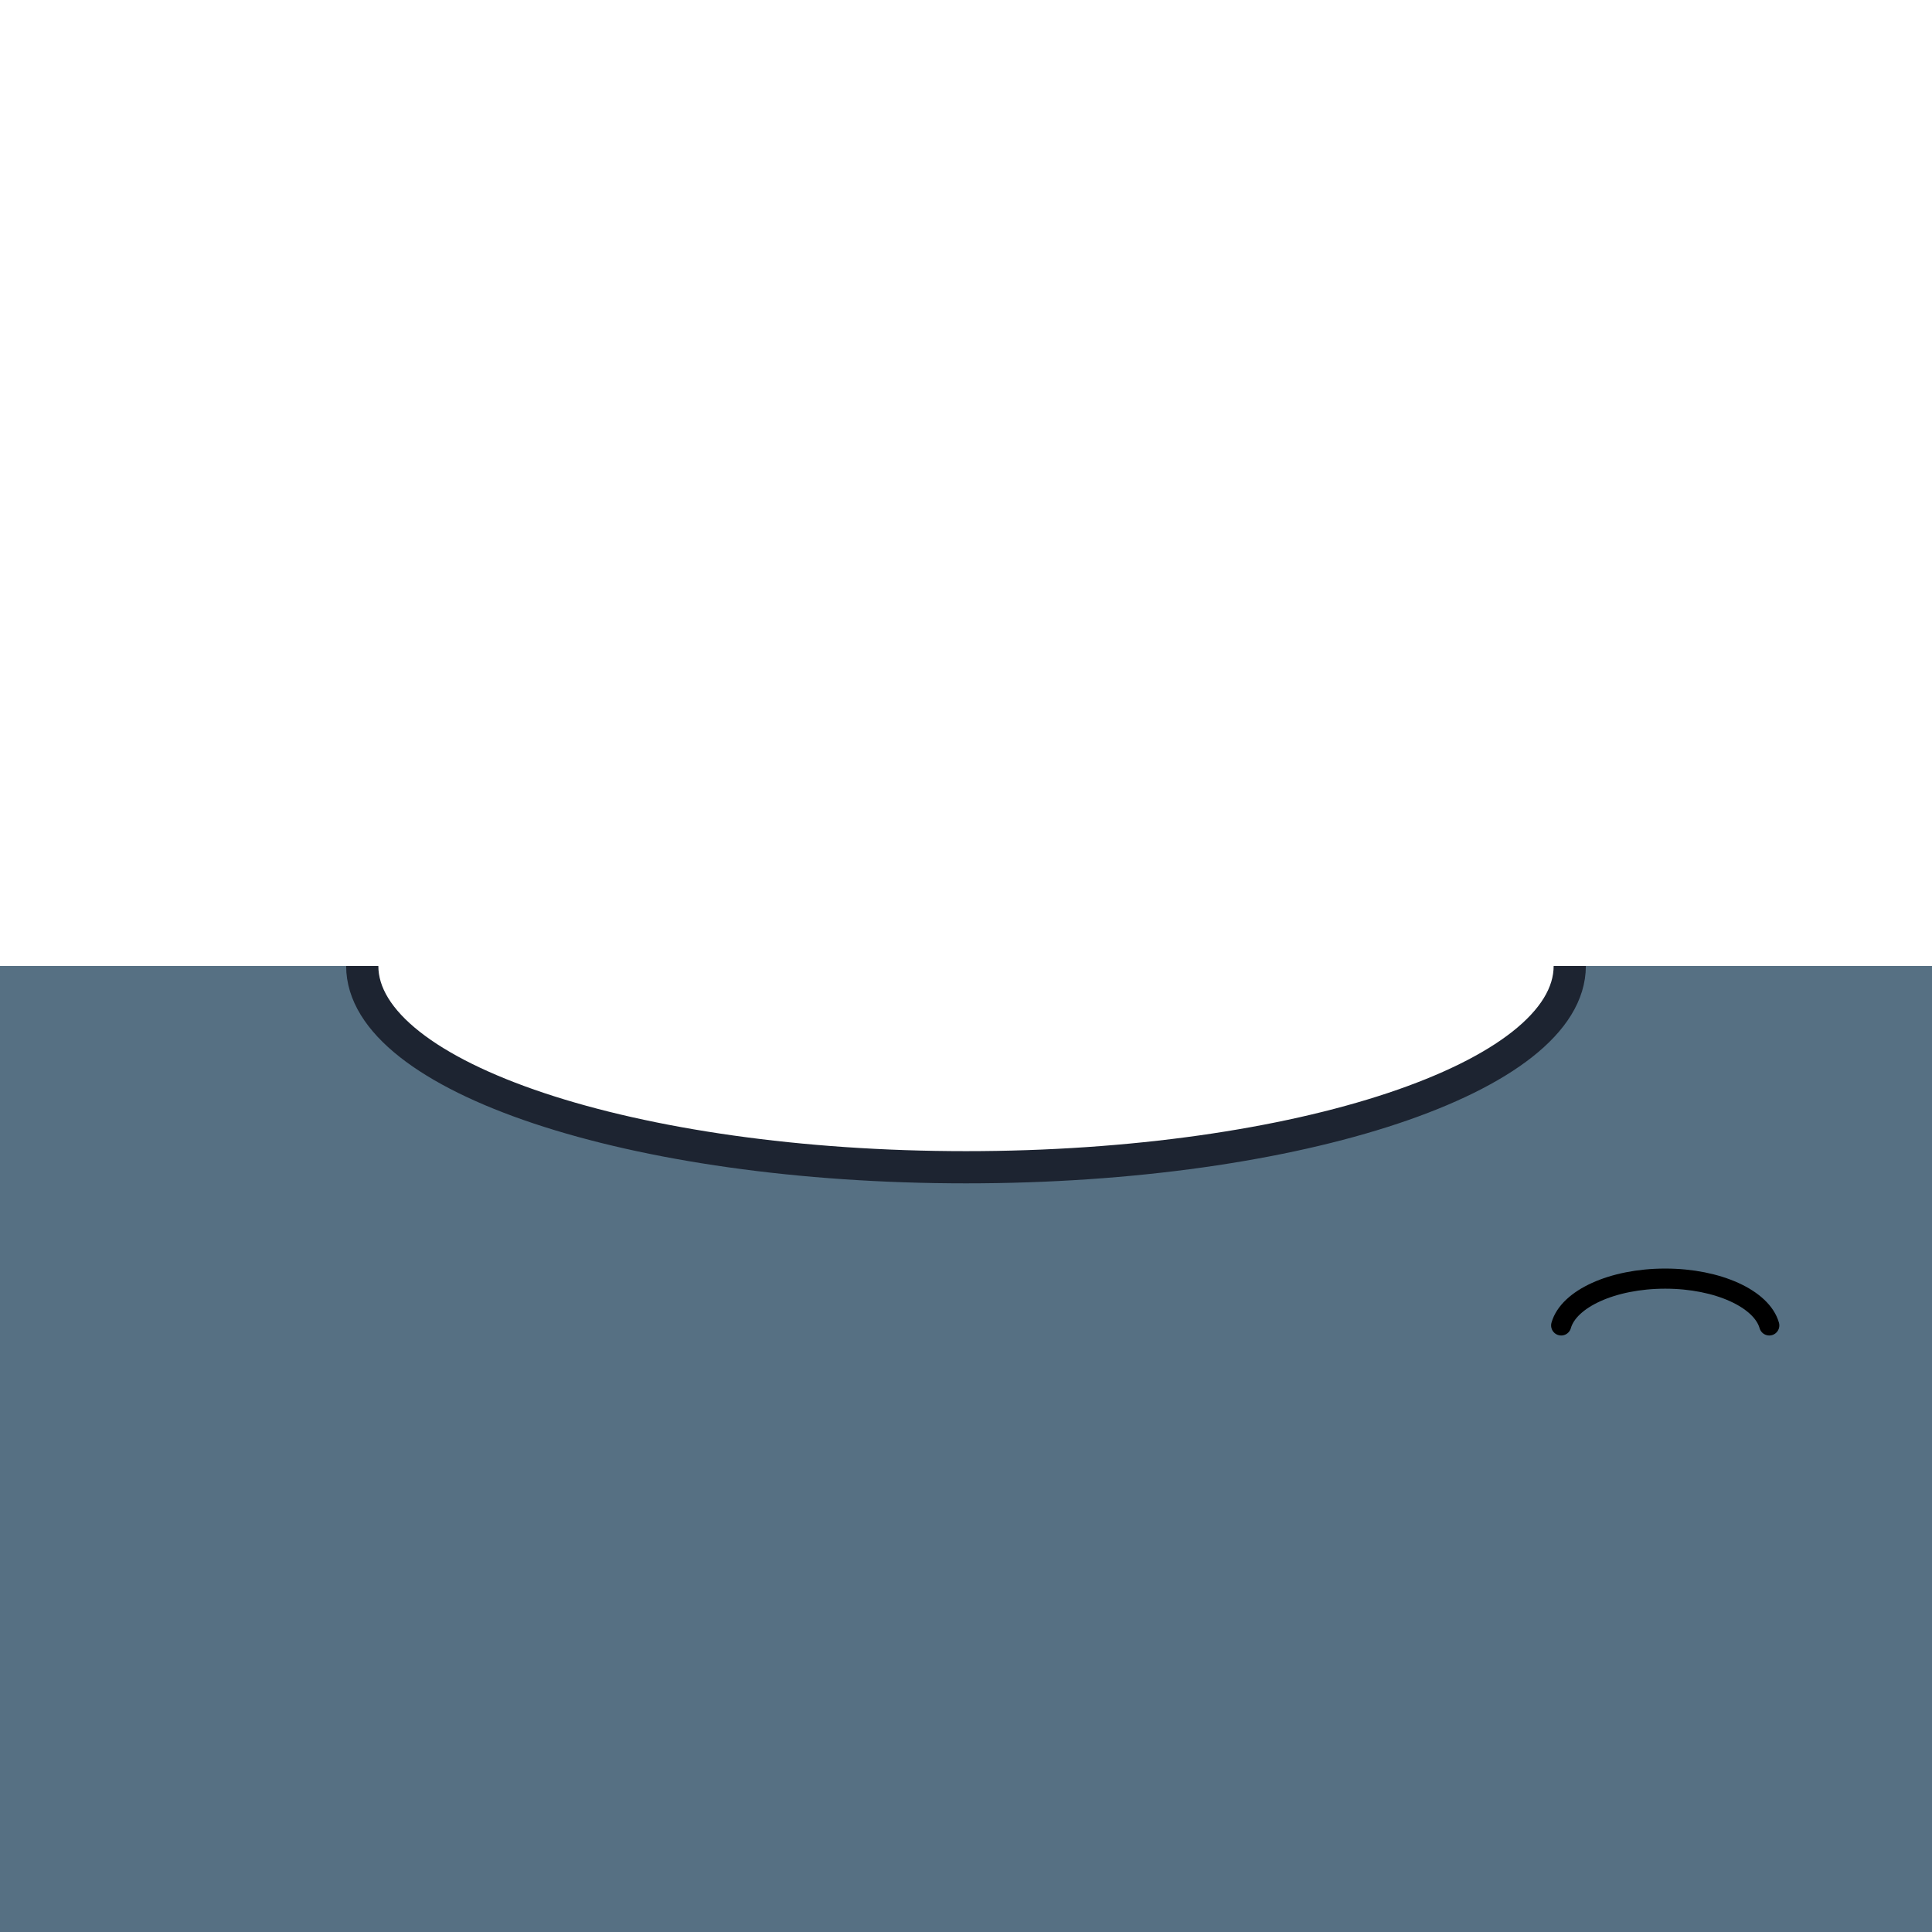<?xml version="1.0" encoding="UTF-8" standalone="no"?>
<svg
   xmlns:dc="http://purl.org/dc/elements/1.1/"
   xmlns:cc="http://creativecommons.org/ns#"
   xmlns:rdf="http://www.w3.org/1999/02/22-rdf-syntax-ns#"
   xmlns:svg="http://www.w3.org/2000/svg"
   xmlns="http://www.w3.org/2000/svg"
   viewBox="0 0 48 48"
   version="1.1"
   id="svg4325"
   height="100%"
   width="100%">
  <defs
     id="defs4327" />
  <path
     style="color:#000000;clip-rule:nonzero;display:inline;overflow:visible;visibility:visible;opacity:1;isolation:auto;mix-blend-mode:normal;color-interpolation:sRGB;color-interpolation-filters:linearRGB;solid-color:#000000;solid-opacity:1;fill:#567083;fill-opacity:1;fill-rule:nonzero;stroke:none;stroke-width:0.6;stroke-linecap:butt;stroke-linejoin:bevel;stroke-miterlimit:4;stroke-dasharray:none;stroke-dashoffset:0;stroke-opacity:1;marker:none;color-rendering:auto;image-rendering:auto;shape-rendering:auto;text-rendering:auto;enable-background:accumulate;filter-blend-mode:normal;filter-gaussianBlur-deviation:0"
     d="m 0,24 0,24 48,0 0,-24 -8.699,0 c 0,0.812 -0.492,1.551 -1.293,2.182 -0.801,0.631 -1.928,1.179 -3.307,1.639 C 31.943,28.74 28.169,29.301 24,29.301 c -4.169,0 -7.943,-0.561 -10.701,-1.48 C 11.92,27.361 10.793,26.813 9.992,26.182 9.191,25.551 8.699,24.812 8.699,24 L 0,24 Z"
     id="rect5644" />
  <path
     style="color:#000000;clip-rule:nonzero;display:inline;overflow:visible;visibility:visible;opacity:1;isolation:auto;mix-blend-mode:normal;color-interpolation:sRGB;color-interpolation-filters:linearRGB;solid-color:#000000;solid-opacity:1;fill:none;fill-opacity:1;fill-rule:nonzero;stroke:#1d2431;stroke-width:0.8;stroke-linecap:butt;stroke-linejoin:bevel;stroke-miterlimit:4;stroke-dasharray:none;stroke-dashoffset:0;stroke-opacity:1;marker:none;color-rendering:auto;image-rendering:auto;shape-rendering:auto;text-rendering:auto;enable-background:accumulate"
     d="m 9,24 c 0,2.761 6.716,5 15,5 8.284,0 15,-2.239 15,-5"
     id="ellipse5657" />
  <path
     id="path4203"
     d="m 43.957,32.93 c -0.186,-0.658 -1.272,-1.163 -2.585,-1.163 -1.314,0 -2.4,0.504 -2.585,1.163"
     style="color:#000000;display:inline;overflow:visible;visibility:visible;fill:none;stroke:#000000;stroke-width:0.5;stroke-linecap:round;stroke-linejoin:miter;stroke-miterlimit:4;stroke-dasharray:none;stroke-dashoffset:0;stroke-opacity:1;marker:none;enable-background:accumulate" />
</svg>
